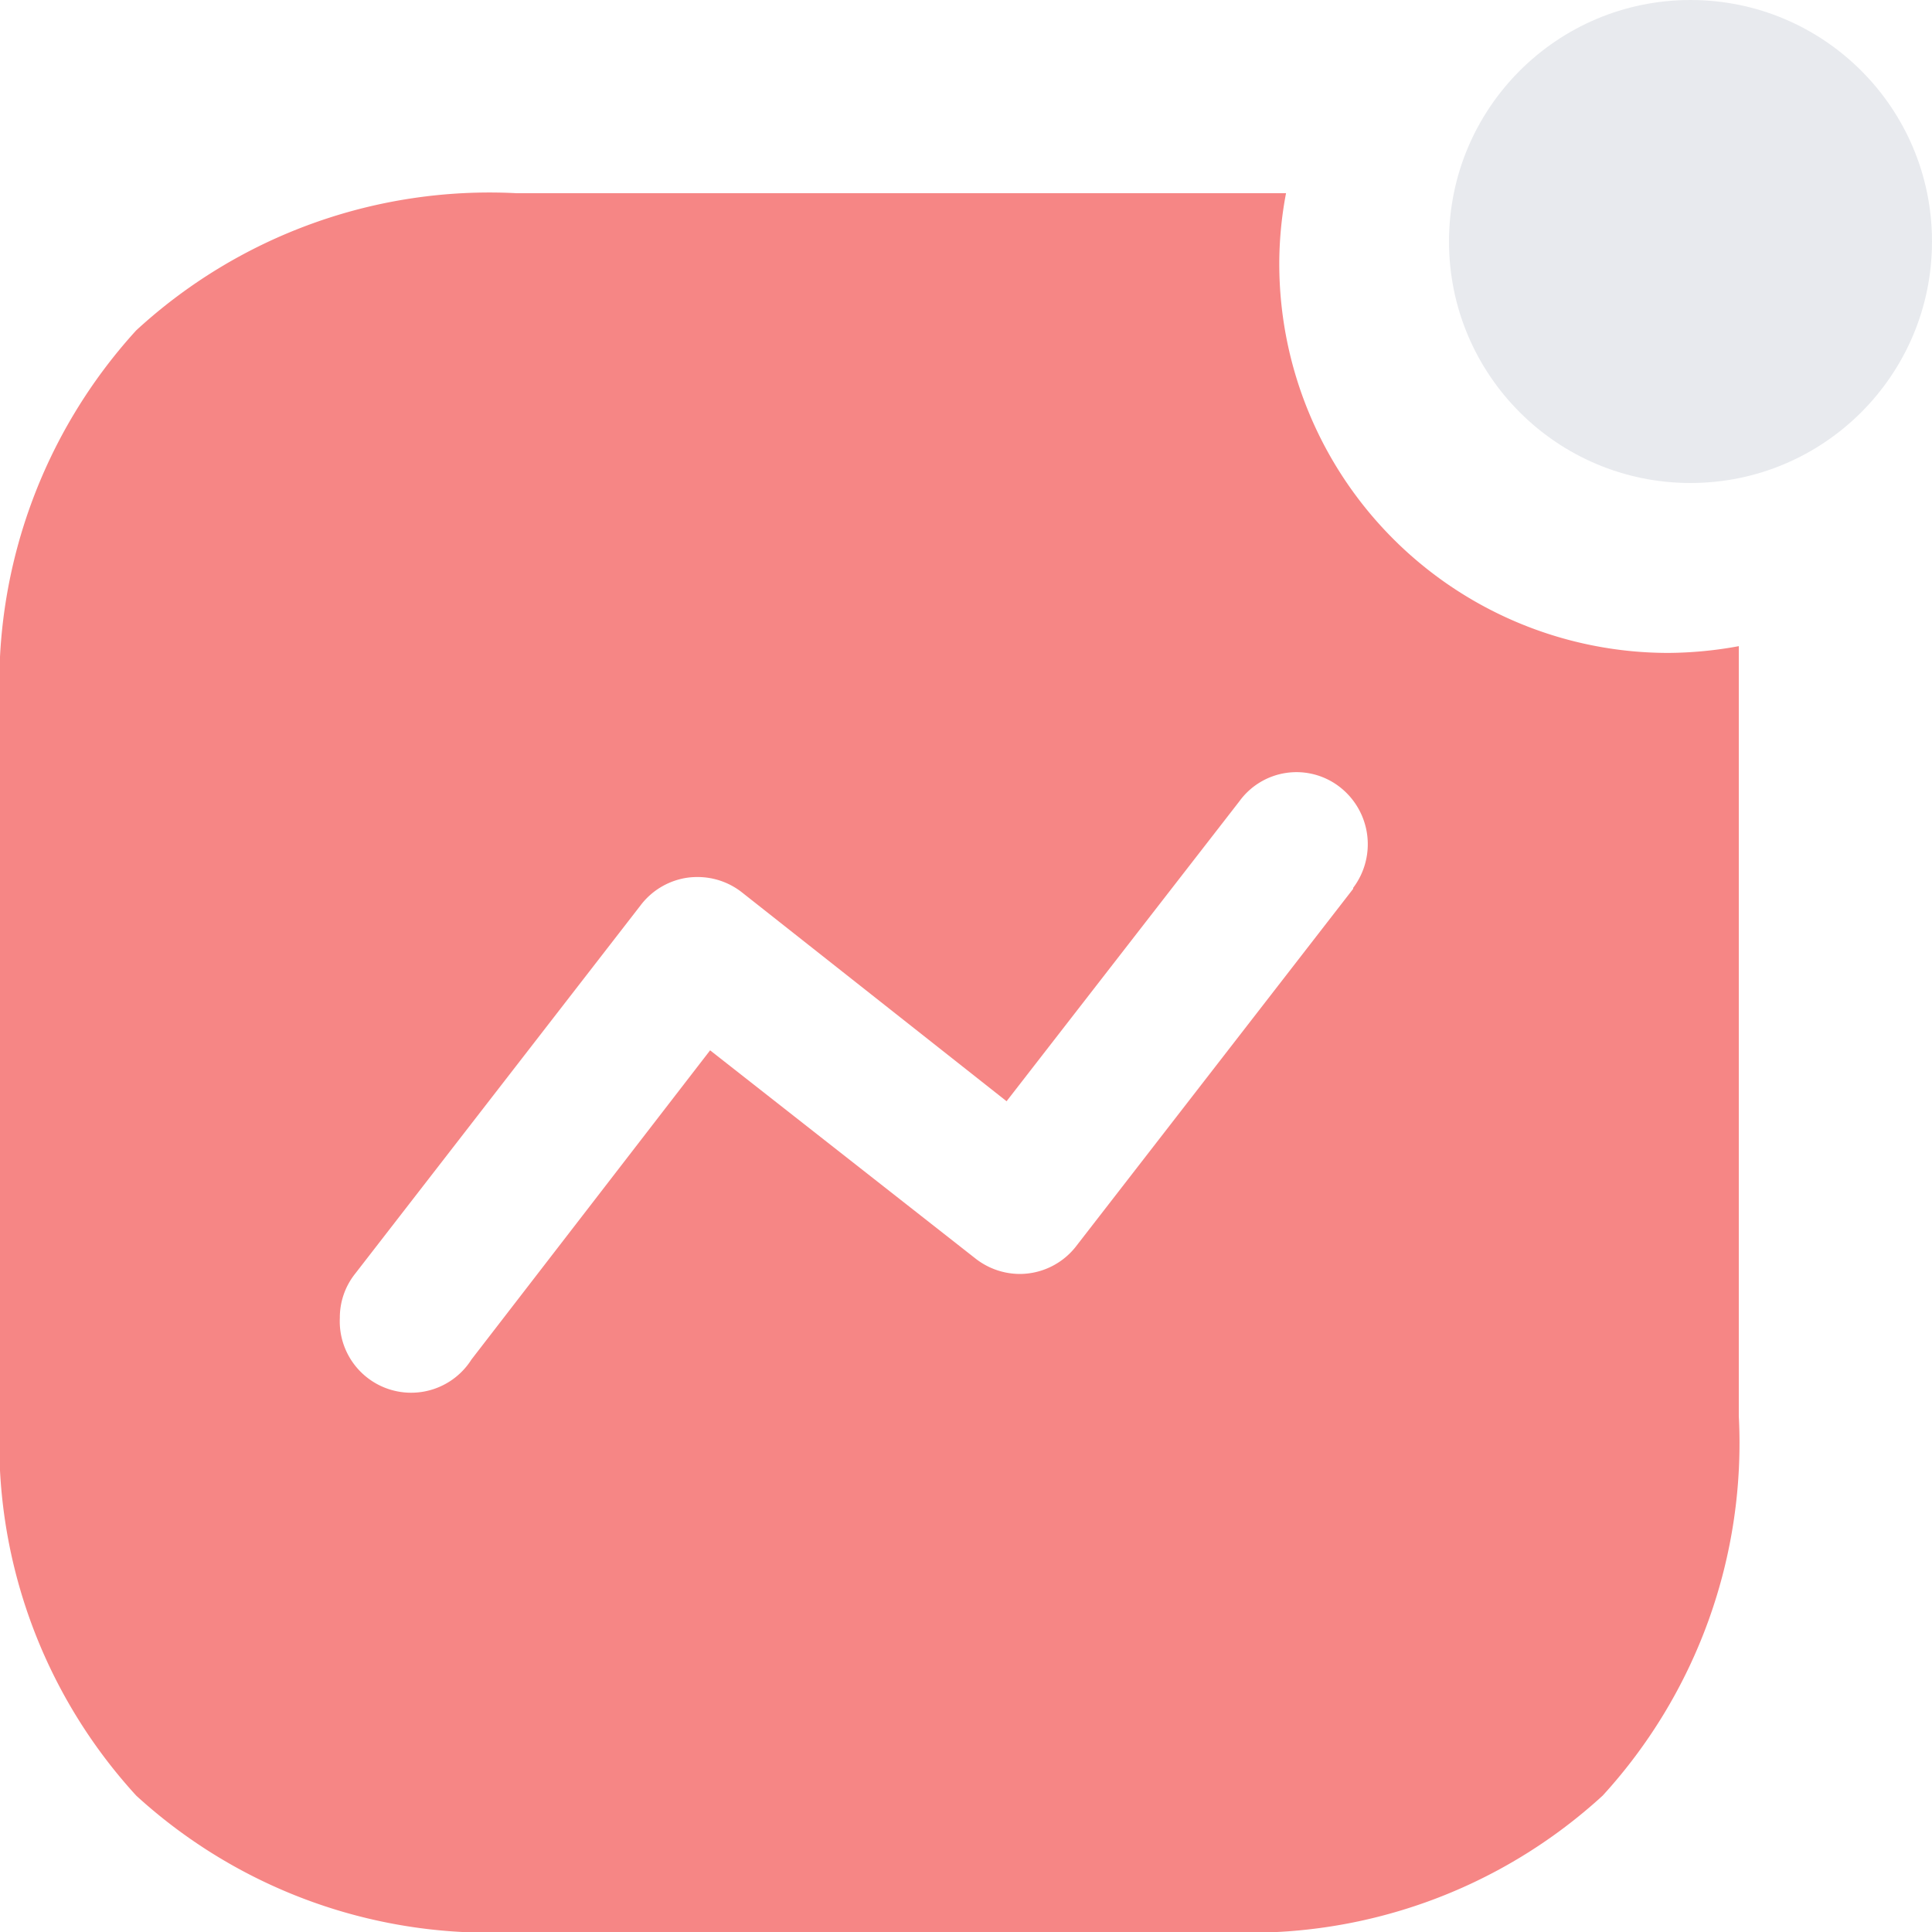 <svg xmlns="http://www.w3.org/2000/svg" width="20" height="20" viewBox="0 0 20 20">
            <g id="Iconly_Bulk_Activity" data-name="Iconly/Bulk/Activity" transform="translate(-2 -2)">
              <g id="Activity" transform="translate(2 2)">
                <path id="Path_34168" d="M12.662,18H5.346A5.415,5.415,0,0,1,1.41,16.588,5.4,5.4,0,0,1,0,12.661V5.356A5.428,5.428,0,0,1,1.41,1.42,5.4,5.4,0,0,1,5.346,0h7.967a3.909,3.909,0,0,0-.07.738A4.029,4.029,0,0,0,17.27,4.759a4.142,4.142,0,0,0,.73-.07v7.972a5.405,5.405,0,0,1-1.409,3.927A5.4,5.4,0,0,1,12.662,18ZM7.222,7.079a.752.752,0,0,0-.1.006.741.741,0,0,0-.493.29L3.676,11.186a.728.728,0,0,0-.158.457.739.739,0,0,0,1.363.43l2.47-3.2,2.743,2.152a.747.747,0,0,0,.464.163.741.741,0,0,0,.592-.3l2.858-3.687V7.191a.75.75,0,0,0-.14-1.045.73.73,0,0,0-1.038.149L10.42,9.4,7.677,7.235A.742.742,0,0,0,7.222,7.079Z" transform="translate(0 2)" fill="#f68685"></path>
                <circle id="Ellipse_742" cx="2.5" cy="2.5" r="2.5" transform="translate(15)" fill="#c7cad5" opacity="0.4"></circle>
              </g>
            </g>
          </svg>